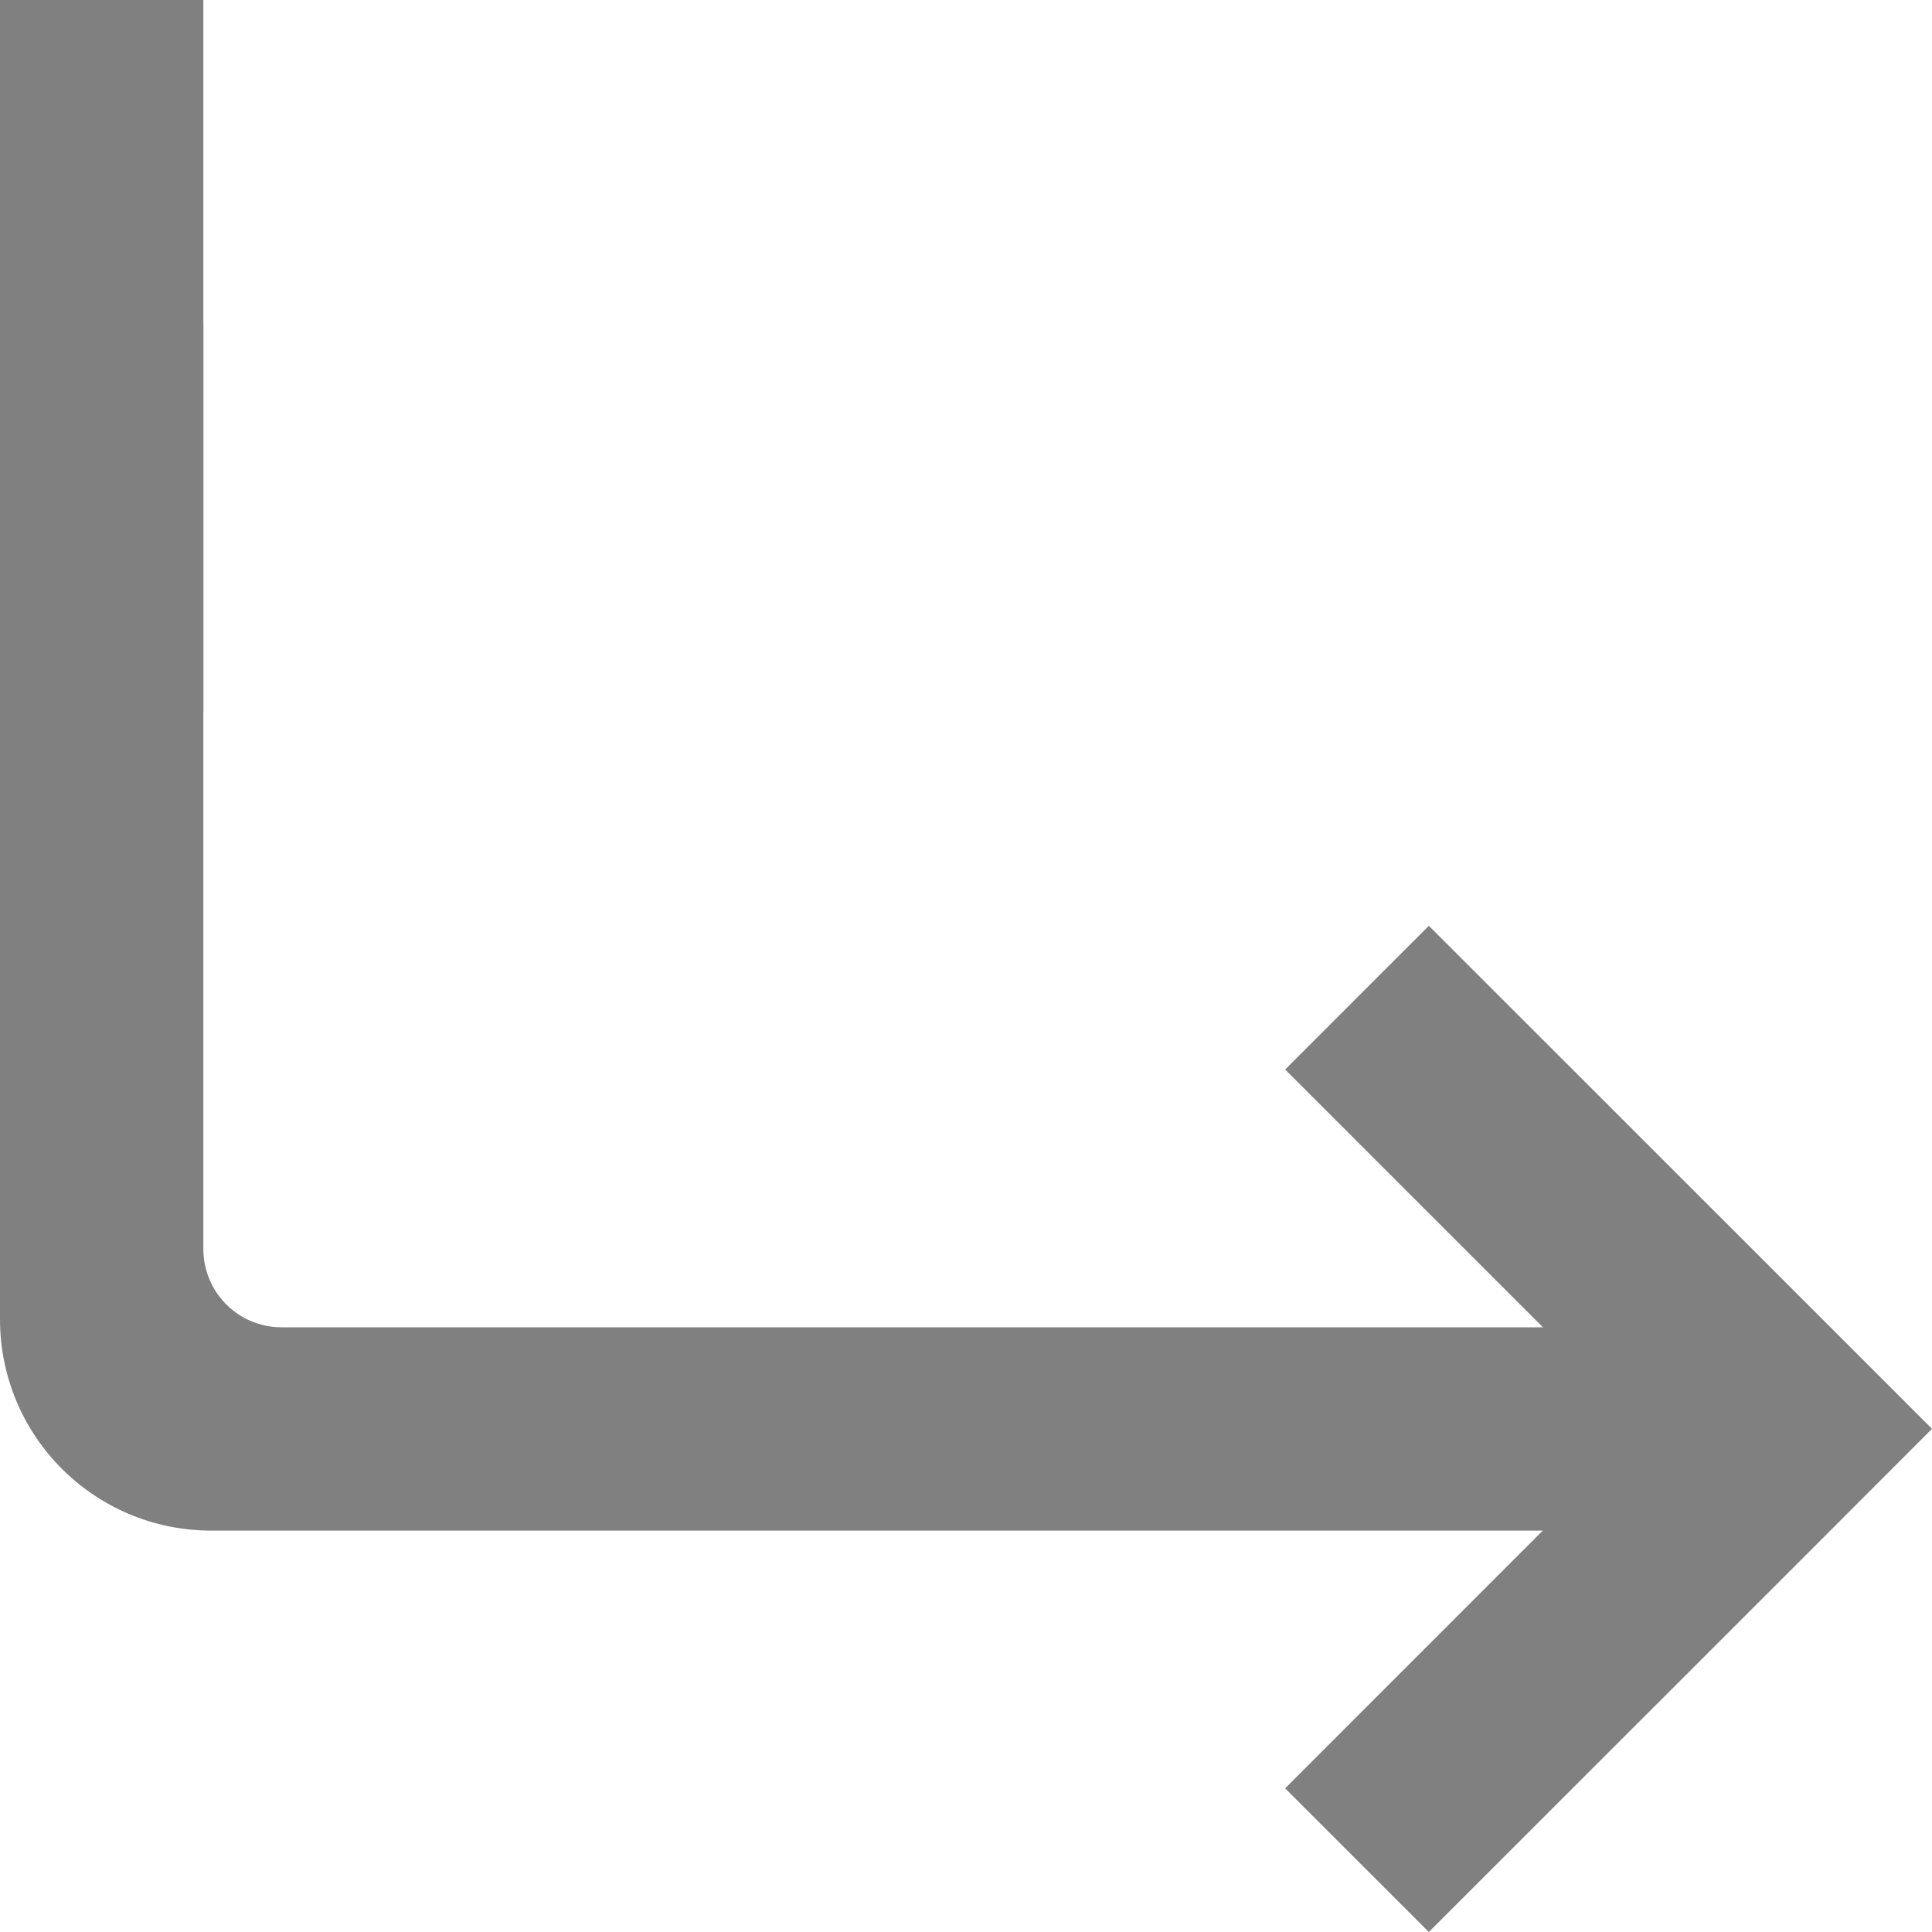 <?xml version="1.0" encoding="UTF-8" standalone="no"?>
<svg
   xmlns:dc="http://purl.org/dc/elements/1.1/"
   xmlns:cc="http://creativecommons.org/ns#"
   xmlns:rdf="http://www.w3.org/1999/02/22-rdf-syntax-ns#"
   xmlns:svg="http://www.w3.org/2000/svg"
   xmlns="http://www.w3.org/2000/svg"
   xmlns:sodipodi="http://sodipodi.sourceforge.net/DTD/sodipodi-0.dtd"
   xmlns:inkscape="http://www.inkscape.org/namespaces/inkscape"
   height="16"
   width="16"
   version="1.1"
   id="svg8"
   sodipodi:docname="mail-reply-rtl-symbolic.svg"
   inkscape:version="0.92.3 (2405546, 2018-03-11)">
  <defs
     id="defs12" />
  <sodipodi:namedview
     pagecolor="#ffffff"
     bordercolor="#666666"
     borderopacity="1"
     objecttolerance="10"
     gridtolerance="10"
     guidetolerance="10"
     inkscape:pageopacity="0"
     inkscape:pageshadow="2"
     inkscape:window-width="2800"
     inkscape:window-height="1539"
     id="namedview10"
     showgrid="false"
     inkscape:zoom="20.85965"
     inkscape:cx="7.3884538"
     inkscape:cy="9.0251222"
     inkscape:window-x="0"
     inkscape:window-y="27"
     inkscape:window-maximized="0"
     inkscape:current-layer="svg8" />
  <g
     id="g968"
     style="fill:#808080;fill-opacity:1"
     transform="matrix(-1,0,0,1,16,0)">
    <path
       inkscape:connector-curvature="0"
       id="rect816-3-7-5"
       d="M 4.167,16 5.357,14.81 2.381,11.833 5.357,8.857 4.167,7.667 1.19,10.643 0,11.833 1.19,13.024 Z"
       style="opacity:1;fill:#808080;fill-opacity:1;stroke:none;stroke-width:0.892;stroke-linecap:butt;stroke-linejoin:bevel;stroke-miterlimit:4;stroke-dasharray:none;stroke-opacity:1;paint-order:fill markers stroke" />
    <path
       id="rect849-3"
       d="m 14.316,2.682 v 7.66 c 0,0.36 -0.289,0.65 -0.648,0.65 H 1.006 c 0.036,0.938 0.799,1.684 1.746,1.684 H 14.248 C 15.218,12.676 16,11.894 16,10.924 V 4.426 C 16,3.479 15.254,2.718 14.316,2.682 Z"
       style="opacity:1;fill:#808080;fill-opacity:1;stroke:none;stroke-width:1.592;stroke-linecap:butt;stroke-linejoin:bevel;stroke-miterlimit:4;stroke-dasharray:none;stroke-opacity:1;paint-order:fill markers stroke"
       inkscape:connector-curvature="0" />
    <path
       sodipodi:nodetypes="ccccccc"
       inkscape:connector-curvature="0"
       id="rect816-3-7-5-6-7"
       d="M 14.316,5.893 16,5.893 V 1.684 L 16,0 l -1.684,2e-6 1e-6,1.684 z"
       style="opacity:1;fill:#808080;fill-opacity:1;stroke:none;stroke-width:0.892;stroke-linecap:butt;stroke-linejoin:bevel;stroke-miterlimit:4;stroke-dasharray:none;stroke-opacity:1;paint-order:fill markers stroke" />
  </g>
</svg>
